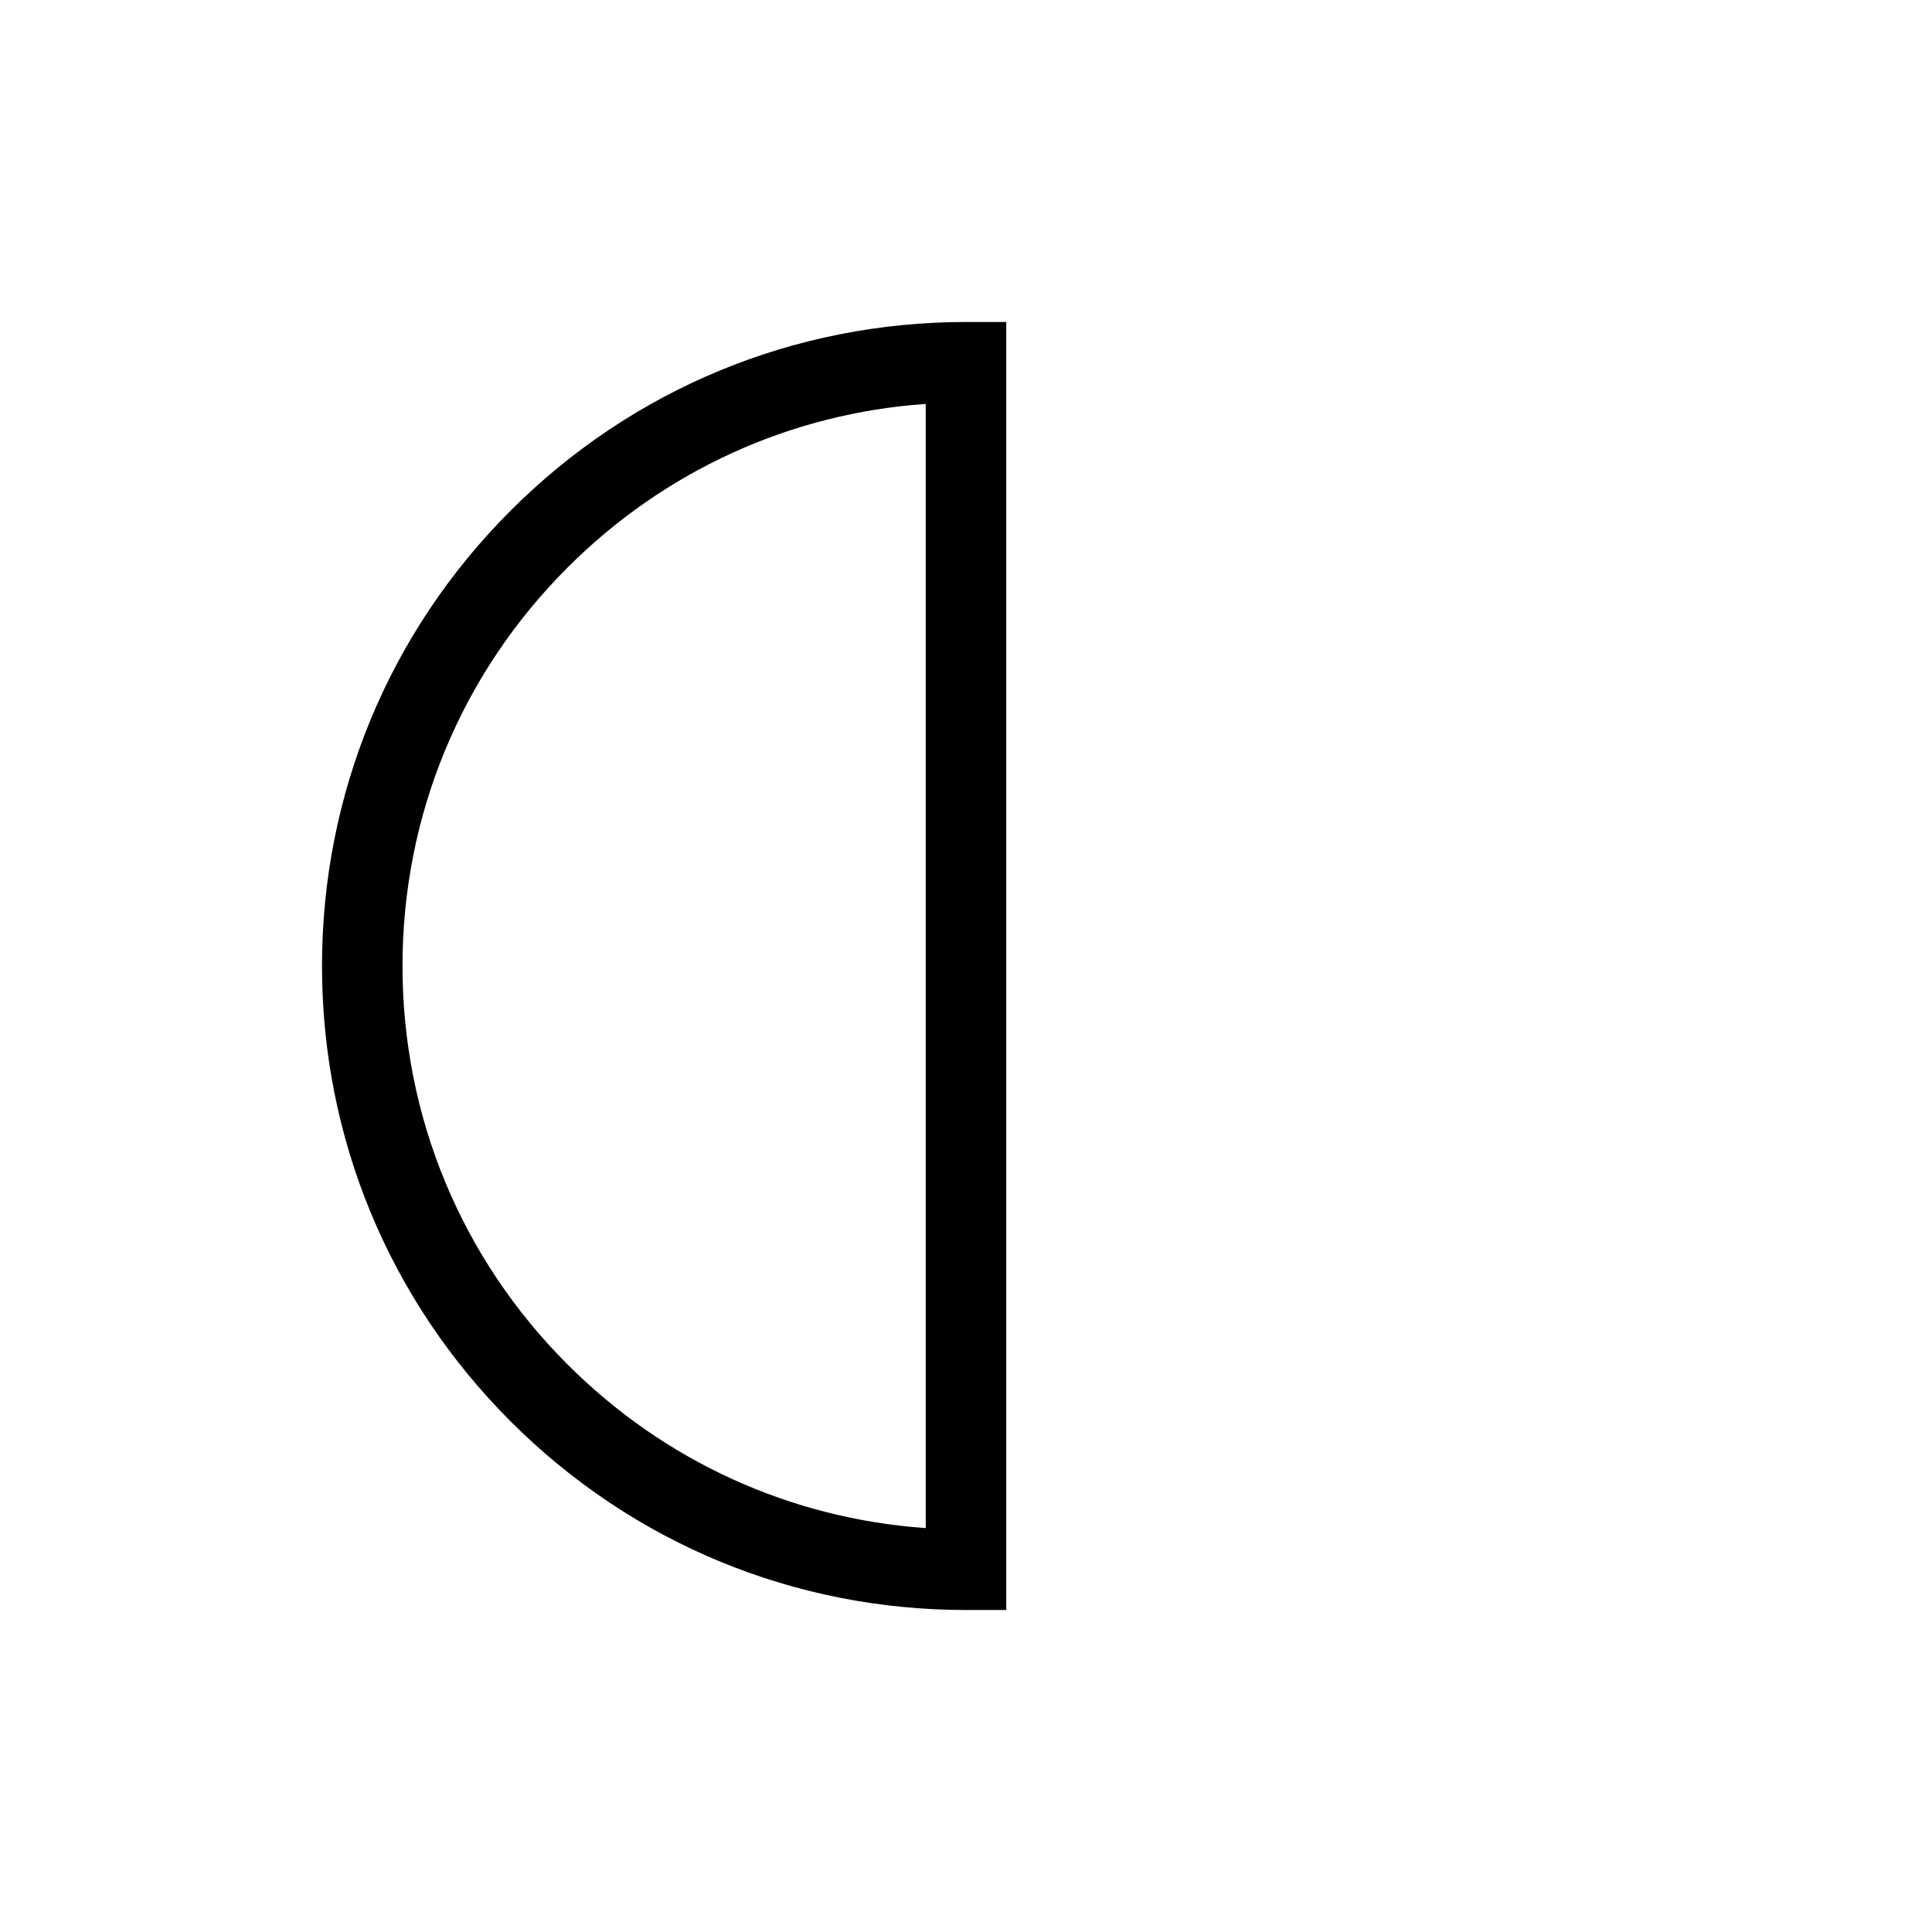 <?xml version="1.0" encoding="UTF-8"?>
<svg id="icon" xmlns="http://www.w3.org/2000/svg" viewBox="0 0 864 864">
  <path d="M432,720h18V144h-18c-76.93,0-149.25,29.96-203.65,84.35-54.4,54.4-84.35,126.72-84.35,203.65s29.96,149.25,84.35,203.65c54.4,54.4,126.72,84.35,203.65,84.35ZM253.81,253.81c43.33-43.33,99.66-68.94,160.19-73.18v502.74c-60.53-4.24-116.86-29.85-160.19-73.18-47.6-47.6-73.81-110.88-73.81-178.19s26.21-130.59,73.81-178.19Z" style="stroke-width: 0px;"/>
</svg>